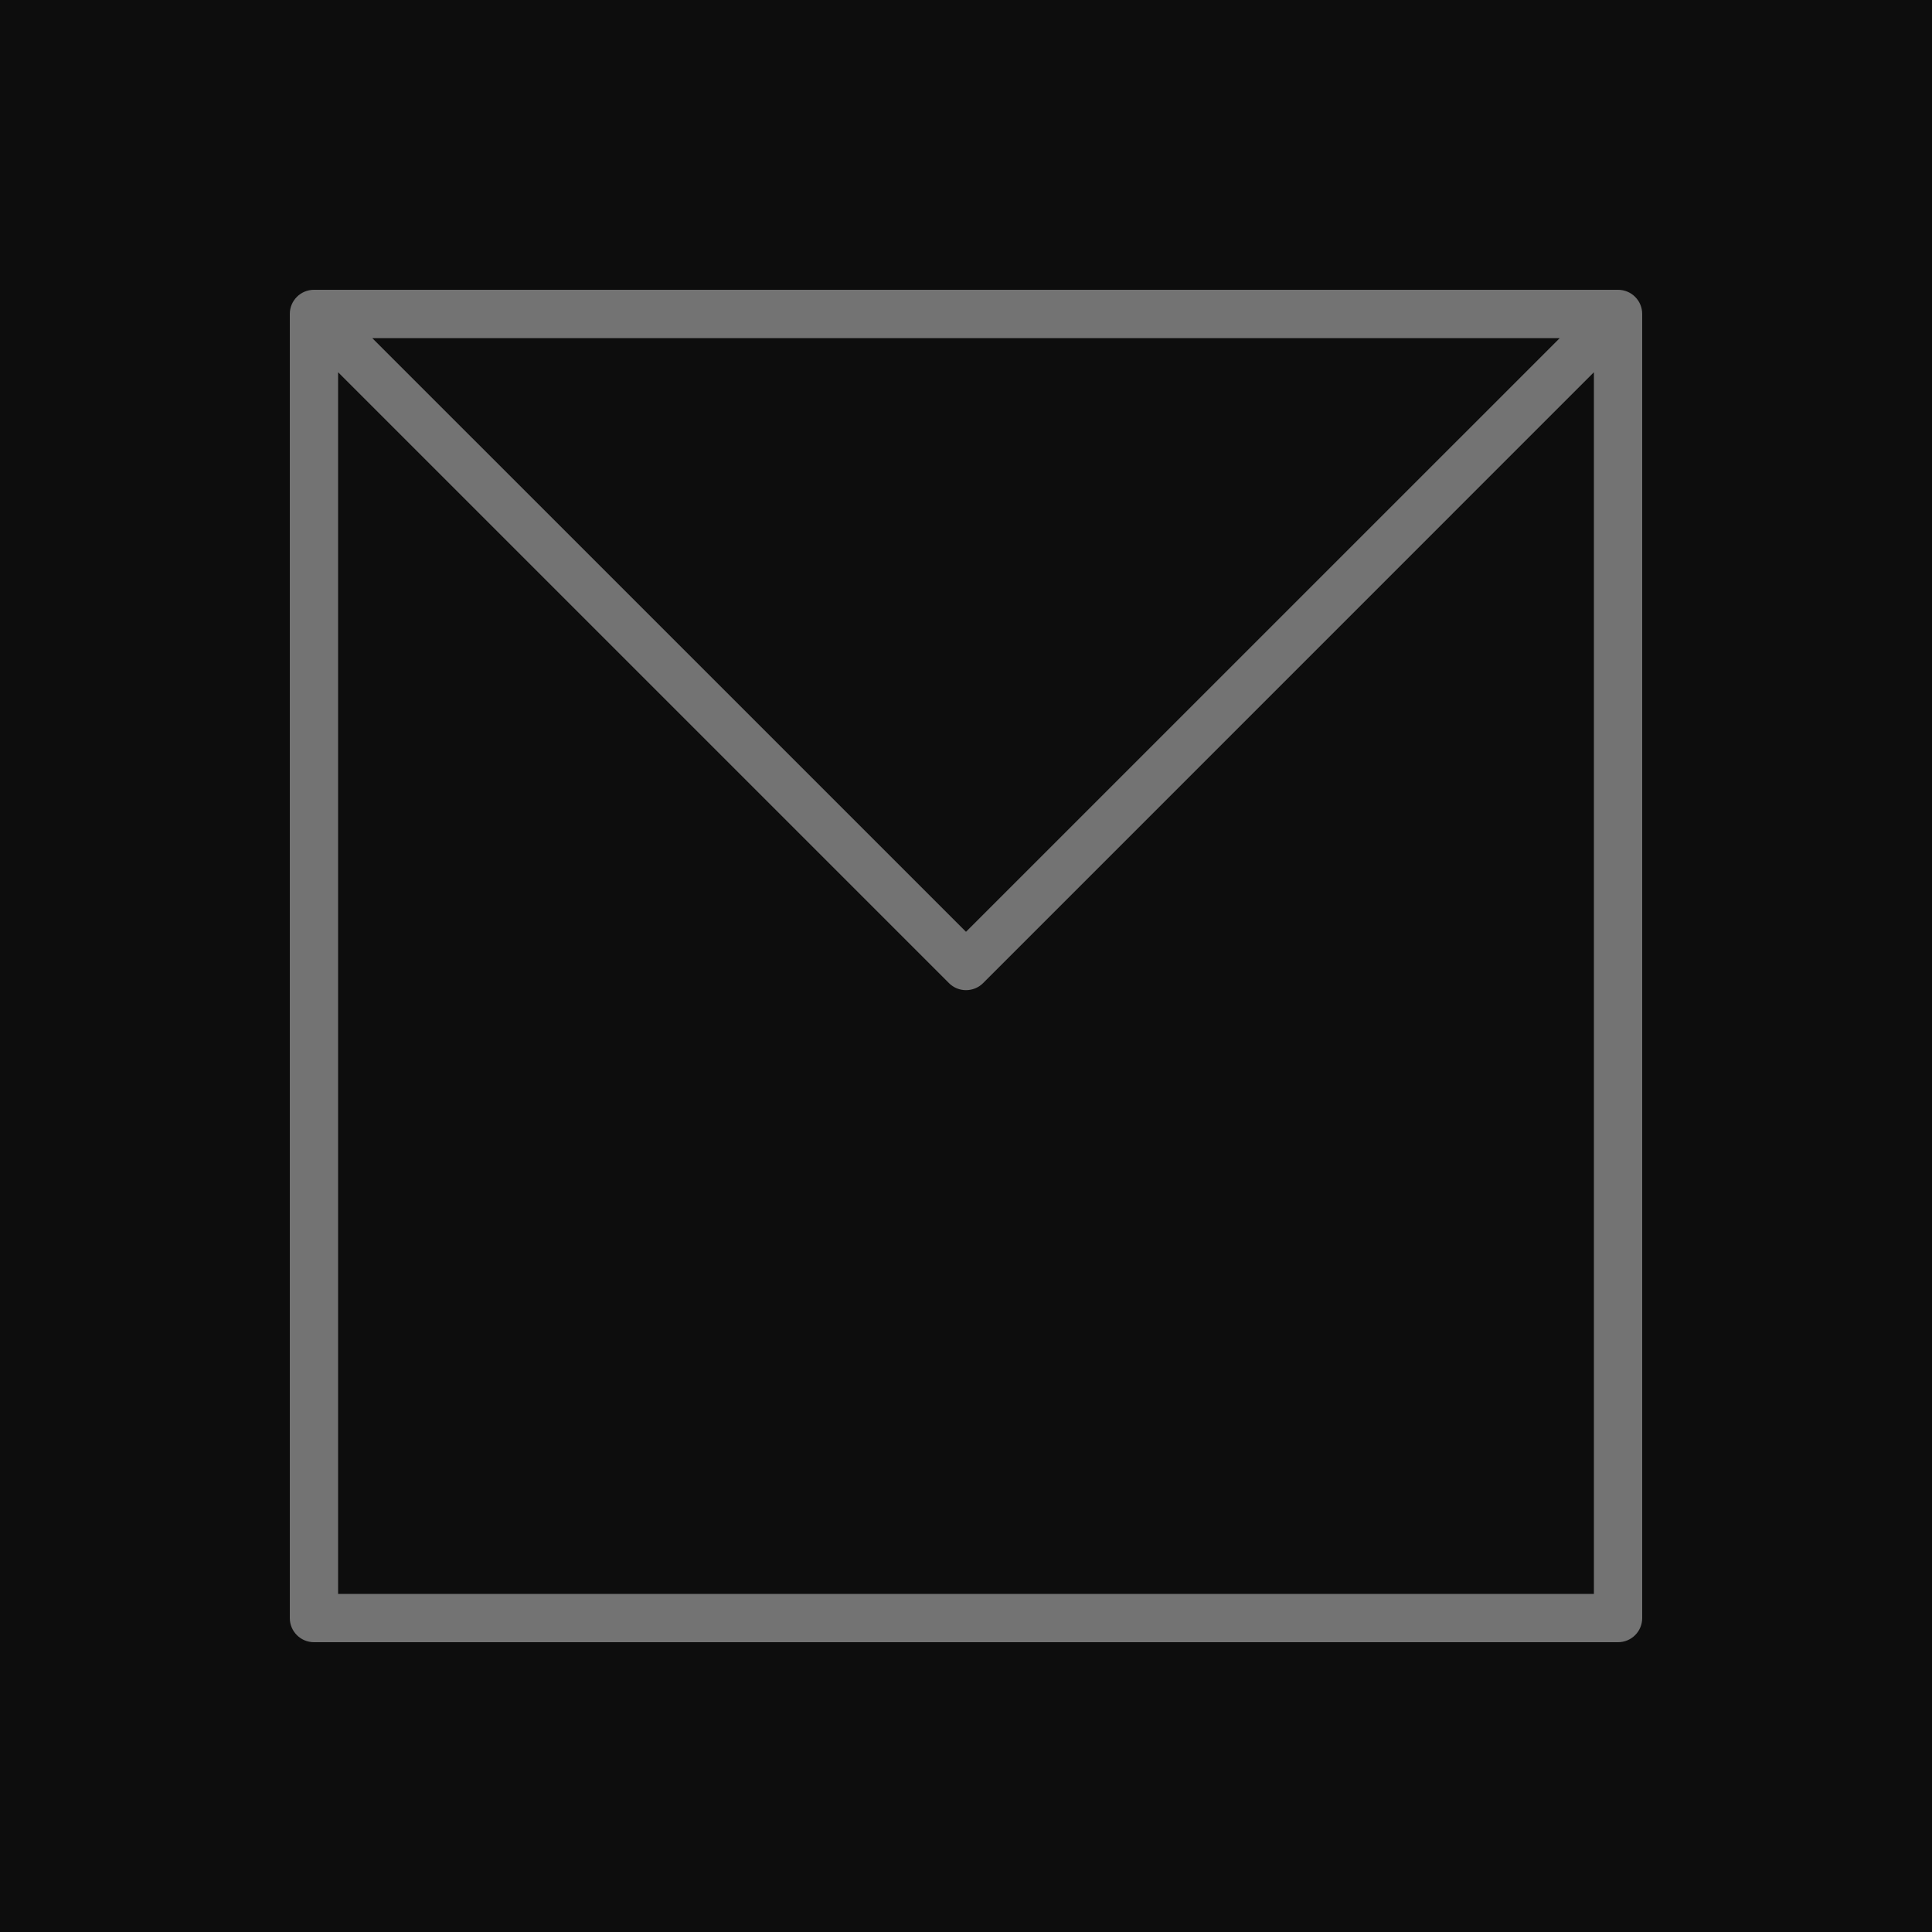 <?xml version="1.0" encoding="UTF-8"?>
<svg width="40px" height="40px" viewBox="0 0 40 40" version="1.1" xmlns="http://www.w3.org/2000/svg" xmlns:xlink="http://www.w3.org/1999/xlink">
    <title>Icon-Architecture/32/Arch_Amazon-WorkMail_32</title>
    <g id="Icon-Architecture/32/Arch_Amazon-WorkMail_32" stroke="none" stroke-width="1" fill="none" fill-rule="evenodd">
        <g id="Icon-Architecture-BG/32/Business-Applications" fill="rgb(13,13,13)">
            <rect id="Rectangle" x="0" y="0" width="40" height="40"></rect>
        </g>
        <path d="M7,33 L7,7.707 L19.647,20.354 C19.74,20.448 19.867,20.5 20,20.5 C20.133,20.5 20.26,20.448 20.354,20.354 L33,7.707 L33,33 L7,33 Z M32.293,7 L20,19.292 L7.707,7 L32.293,7 Z M33.5,6 L6.5,6 C6.224,6 6,6.224 6,6.5 L6,33.5 C6,33.776 6.224,34 6.5,34 L33.5,34 C33.777,34 34,33.776 34,33.5 L34,6.5 C34,6.224 33.777,6 33.5,6 L33.5,6 Z" id="Amazon-WorkMail_Icon_32_Squid" fill="rgb(115,115,115)"></path>
    </g>
</svg>